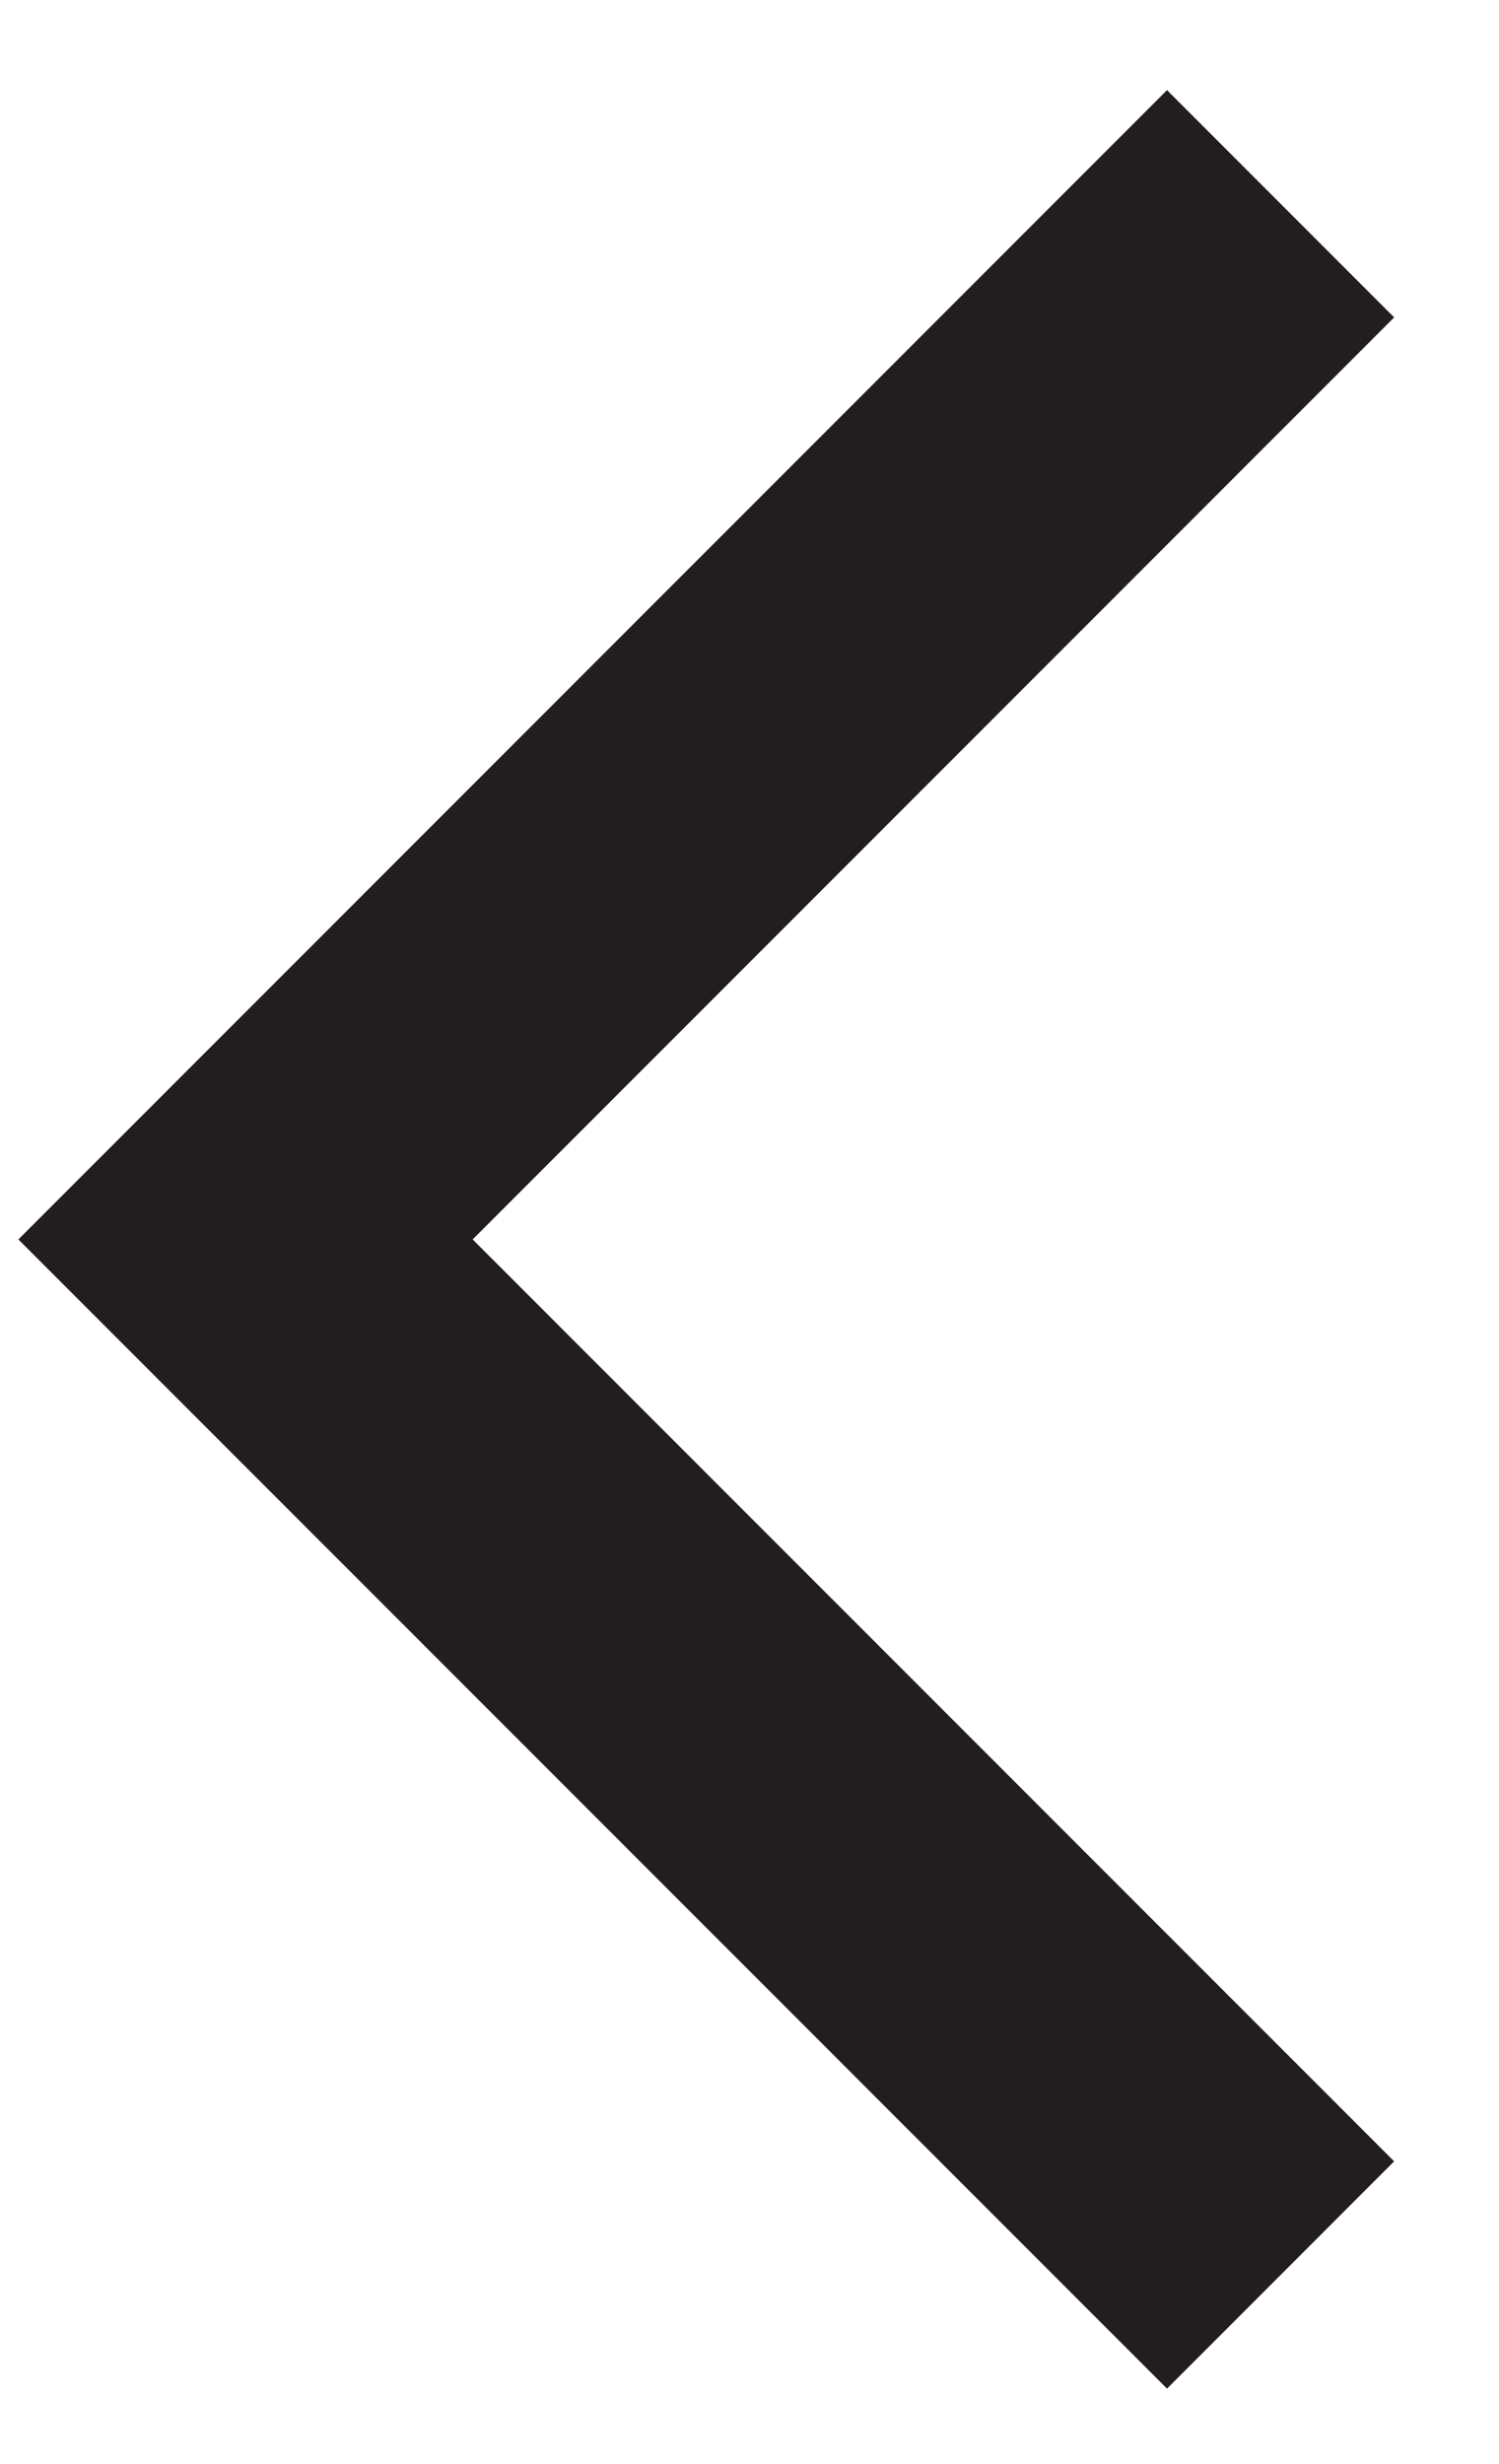 <svg xmlns="http://www.w3.org/2000/svg" width="14" height="23" viewBox="0 0 14 23" fill="none"><link xmlns="" type="text/css" rel="stylesheet" id="dark-mode-custom-link"/><link xmlns="" type="text/css" rel="stylesheet" id="dark-mode-general-link"/><style xmlns="" lang="en" type="text/css" id="dark-mode-custom-style"/><style xmlns="" lang="en" type="text/css" id="dark-mode-native-style"/><style xmlns="" lang="en" type="text/css" id="dark-mode-native-sheet"/><script xmlns=""/>
    <path d="M11.96 1.902L2.293 11.569L11.96 21.235" stroke="#221D1E" stroke-width="3"/>
    <script xmlns=""/></svg>